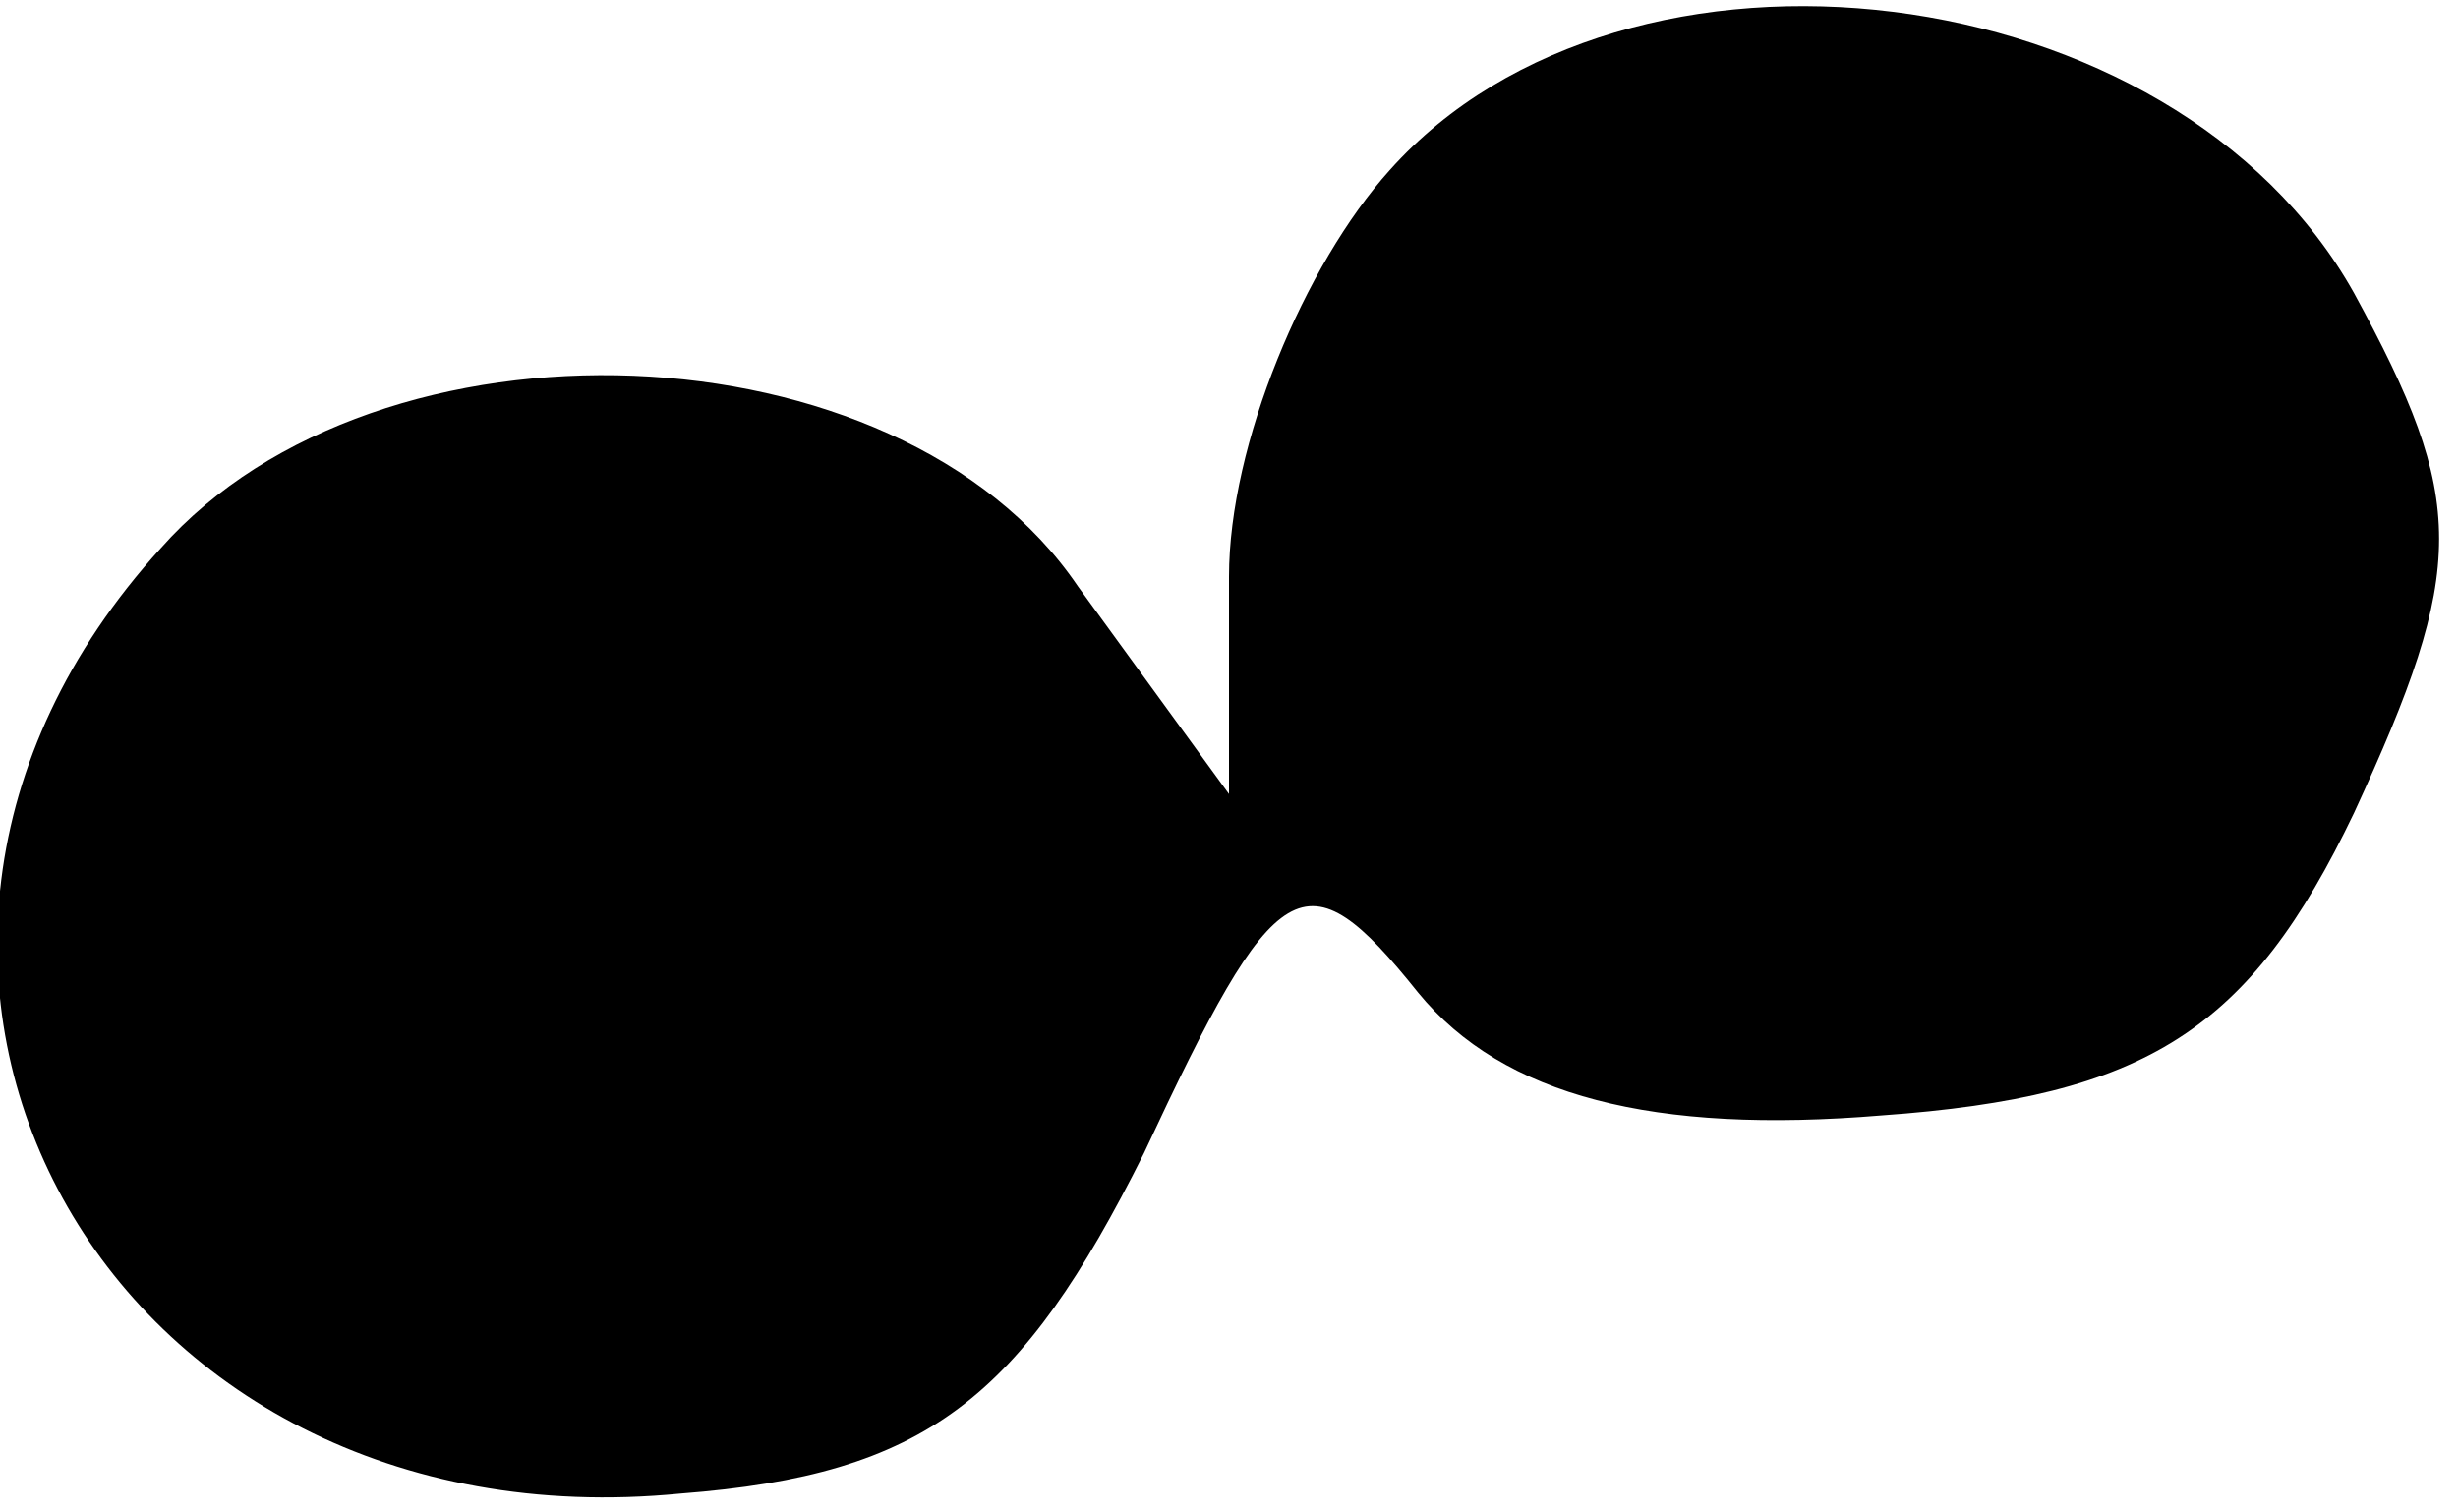 <?xml version="1.0" standalone="no"?>
<!DOCTYPE svg PUBLIC "-//W3C//DTD SVG 20010904//EN"
 "http://www.w3.org/TR/2001/REC-SVG-20010904/DTD/svg10.dtd">
<svg version="1.0" xmlns="http://www.w3.org/2000/svg"
 width="26pt" height="16pt" viewBox="0 0 26 16"
 preserveAspectRatio="xMidYMid meet">
<g transform="translate(0,16) scale(0.1,-0.1)"
fill="#000000" stroke="none">
<path fill="#000000" stroke="none" d="M147 142 c-9 -10 -17 -29 -17 -43 l0
-23 -16 22 c-19 28 -74 30 -97 4 -40 -44 -6 -106 55 -100 26 2 36 10 49 36 14
30 17 32 29 17 9 -11 25 -15 49 -13 28 2 39 9 50 32 12 26 12 33 0 55 -19 34
-77 41 -102 13z"/>
</g>
</svg>
